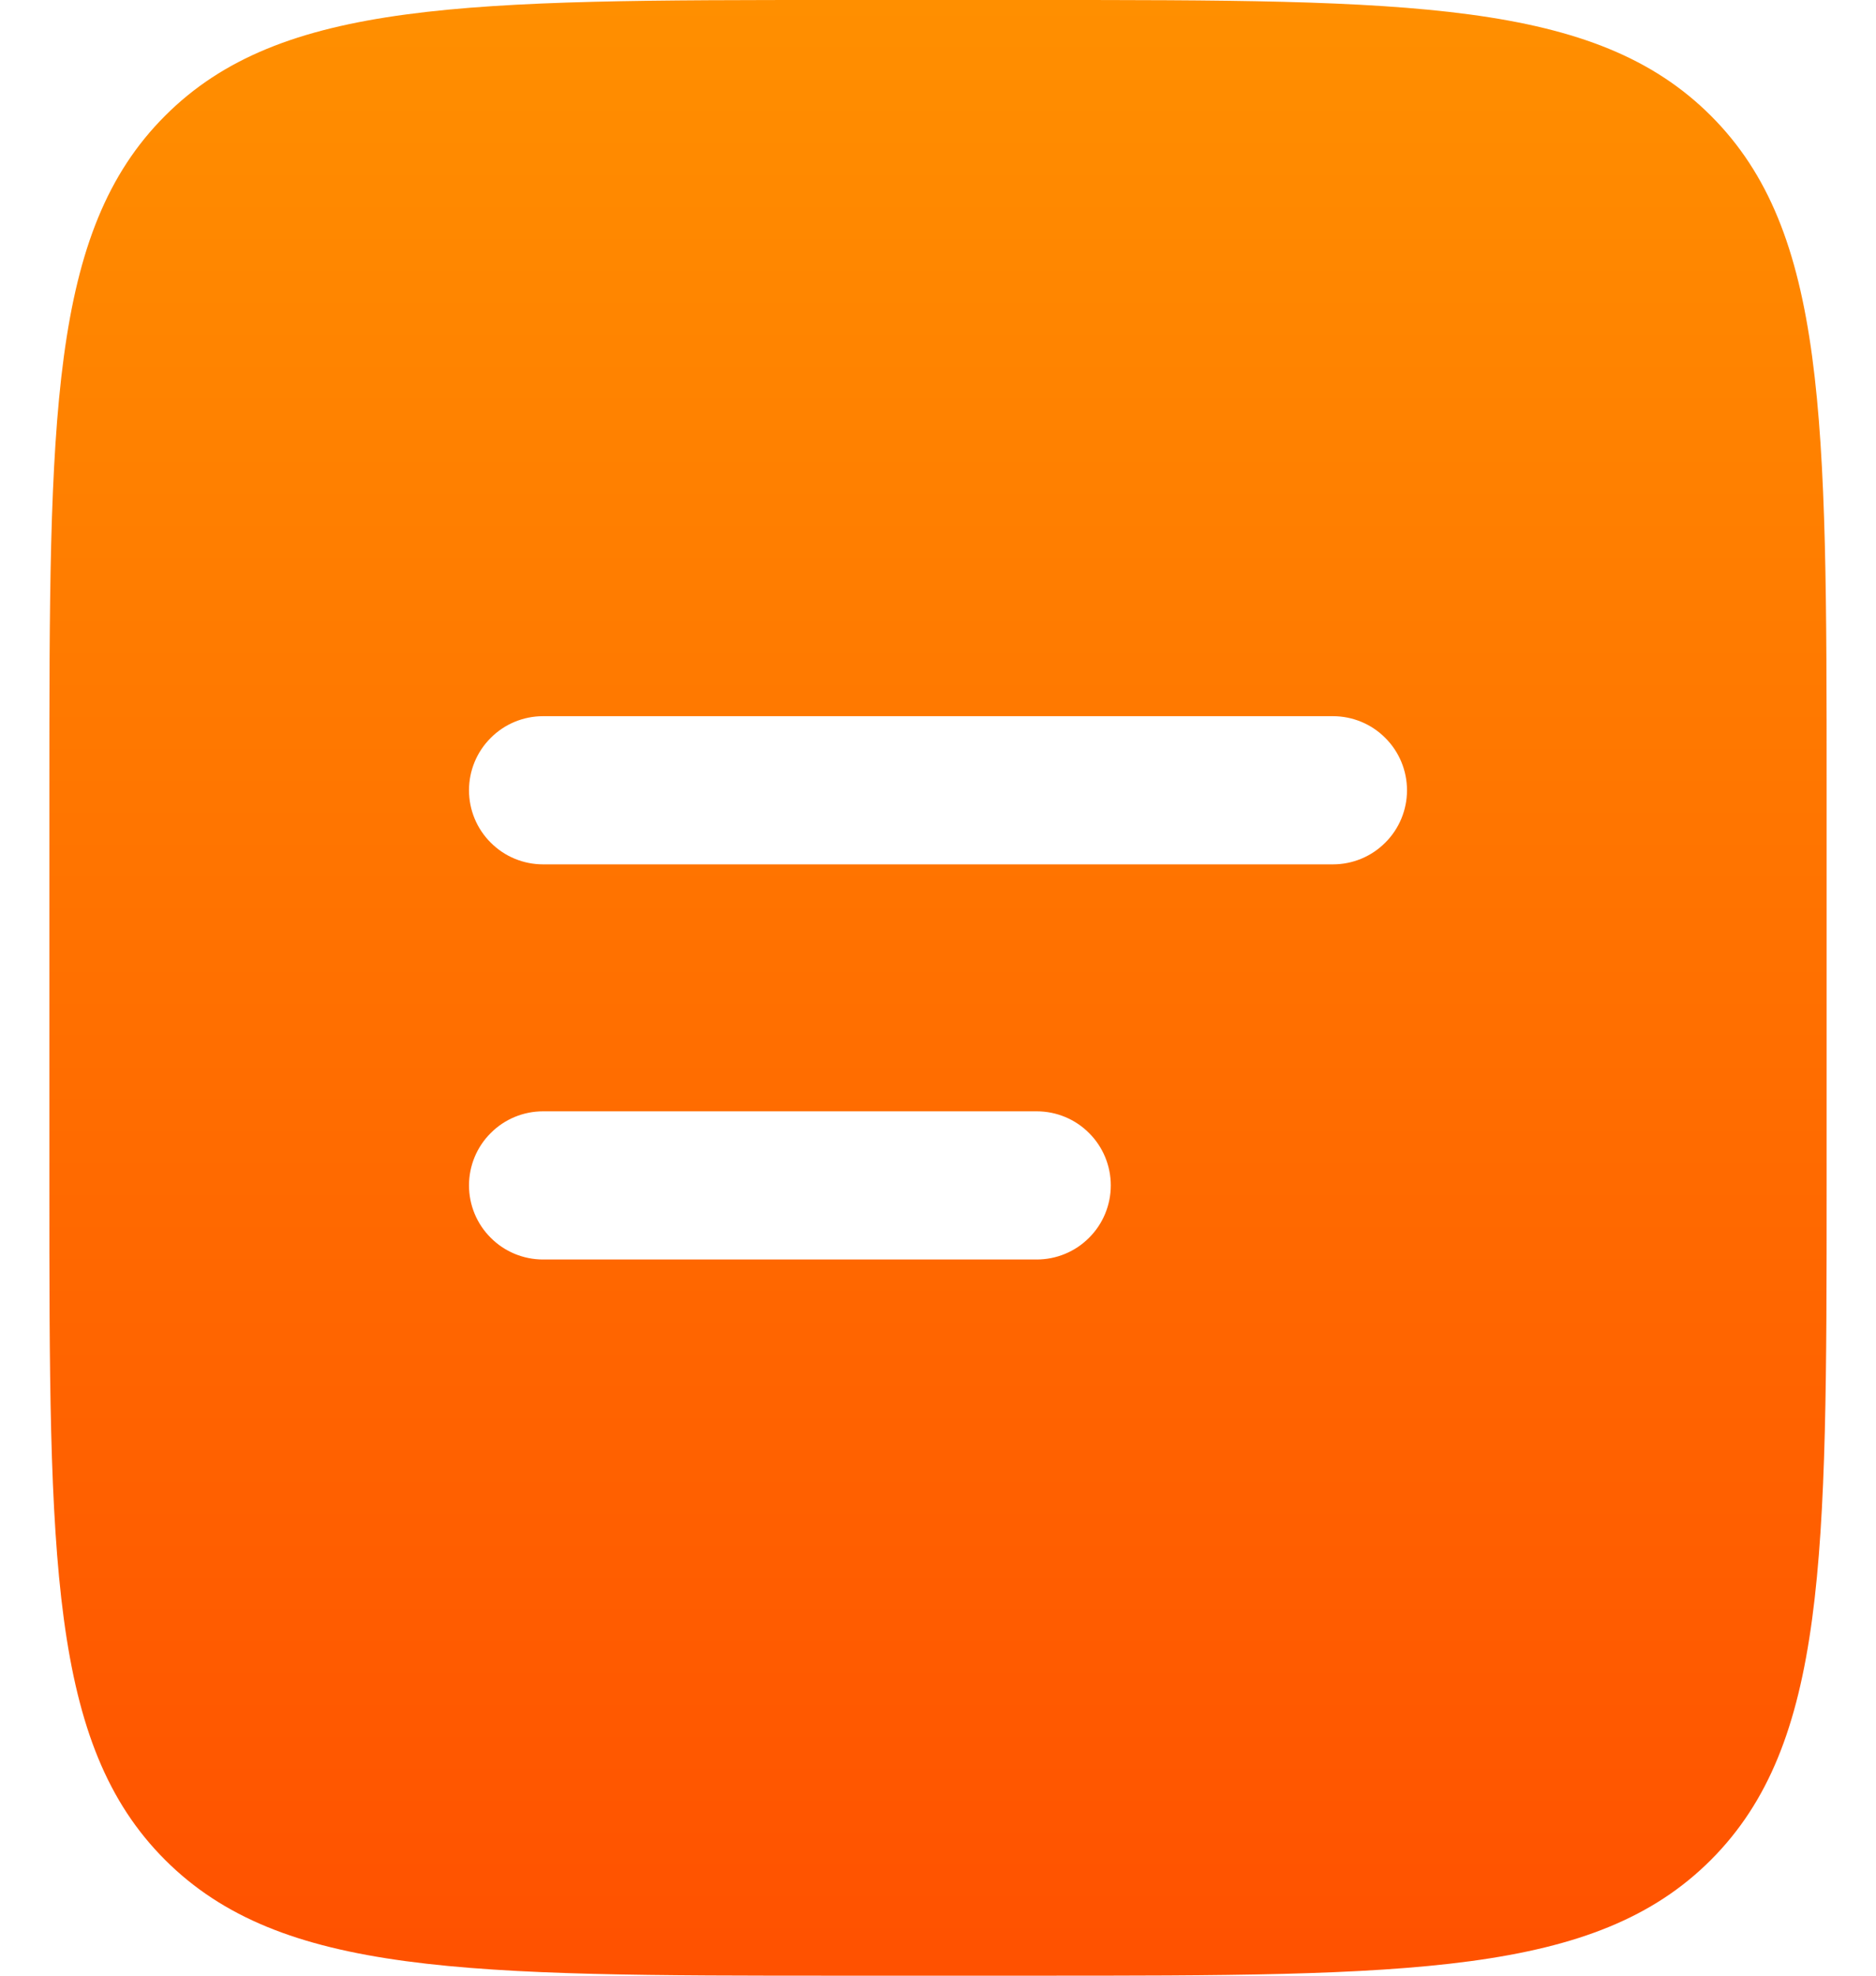 <svg width="19" height="20" viewBox="0 0 19 20" fill="none" xmlns="http://www.w3.org/2000/svg">
<path fill-rule="evenodd" clip-rule="evenodd" d="M1.672 1.172C0.5 2.343 0.5 4.229 0.5 8V12C0.5 15.771 0.5 17.657 1.672 18.828C2.844 19.999 4.729 20 8.5 20H10.5C14.271 20 16.157 20 17.328 18.828C18.499 17.656 18.5 15.771 18.5 12V8C18.5 4.229 18.5 2.343 17.328 1.172C16.156 0.001 14.271 0 10.5 0H8.5C4.729 0 2.843 -1.19209e-07 1.672 1.172ZM5.5 7.25C5.301 7.25 5.11 7.329 4.97 7.47C4.829 7.61 4.75 7.801 4.75 8C4.75 8.199 4.829 8.39 4.97 8.53C5.11 8.671 5.301 8.75 5.5 8.75H13.5C13.699 8.75 13.89 8.671 14.03 8.53C14.171 8.39 14.25 8.199 14.25 8C14.25 7.801 14.171 7.61 14.03 7.47C13.89 7.329 13.699 7.25 13.5 7.25H5.5ZM5.5 11.25C5.301 11.25 5.11 11.329 4.97 11.47C4.829 11.61 4.75 11.801 4.75 12C4.75 12.199 4.829 12.39 4.97 12.53C5.11 12.671 5.301 12.75 5.5 12.75H10.5C10.699 12.75 10.89 12.671 11.03 12.53C11.171 12.39 11.25 12.199 11.25 12C11.25 11.801 11.171 11.61 11.03 11.47C10.89 11.329 10.699 11.25 10.5 11.25H5.5Z" fill="url(#paint0_linear_54617_22)"/>
<defs>
<linearGradient id="paint0_linear_54617_22" x1="9.5" y1="0" x2="9.5" y2="20" gradientUnits="userSpaceOnUse">
<stop stop-color="#FF8F00"/>
<stop offset="1" stop-color="#FF5100"/>
</linearGradient>
</defs>
</svg>
